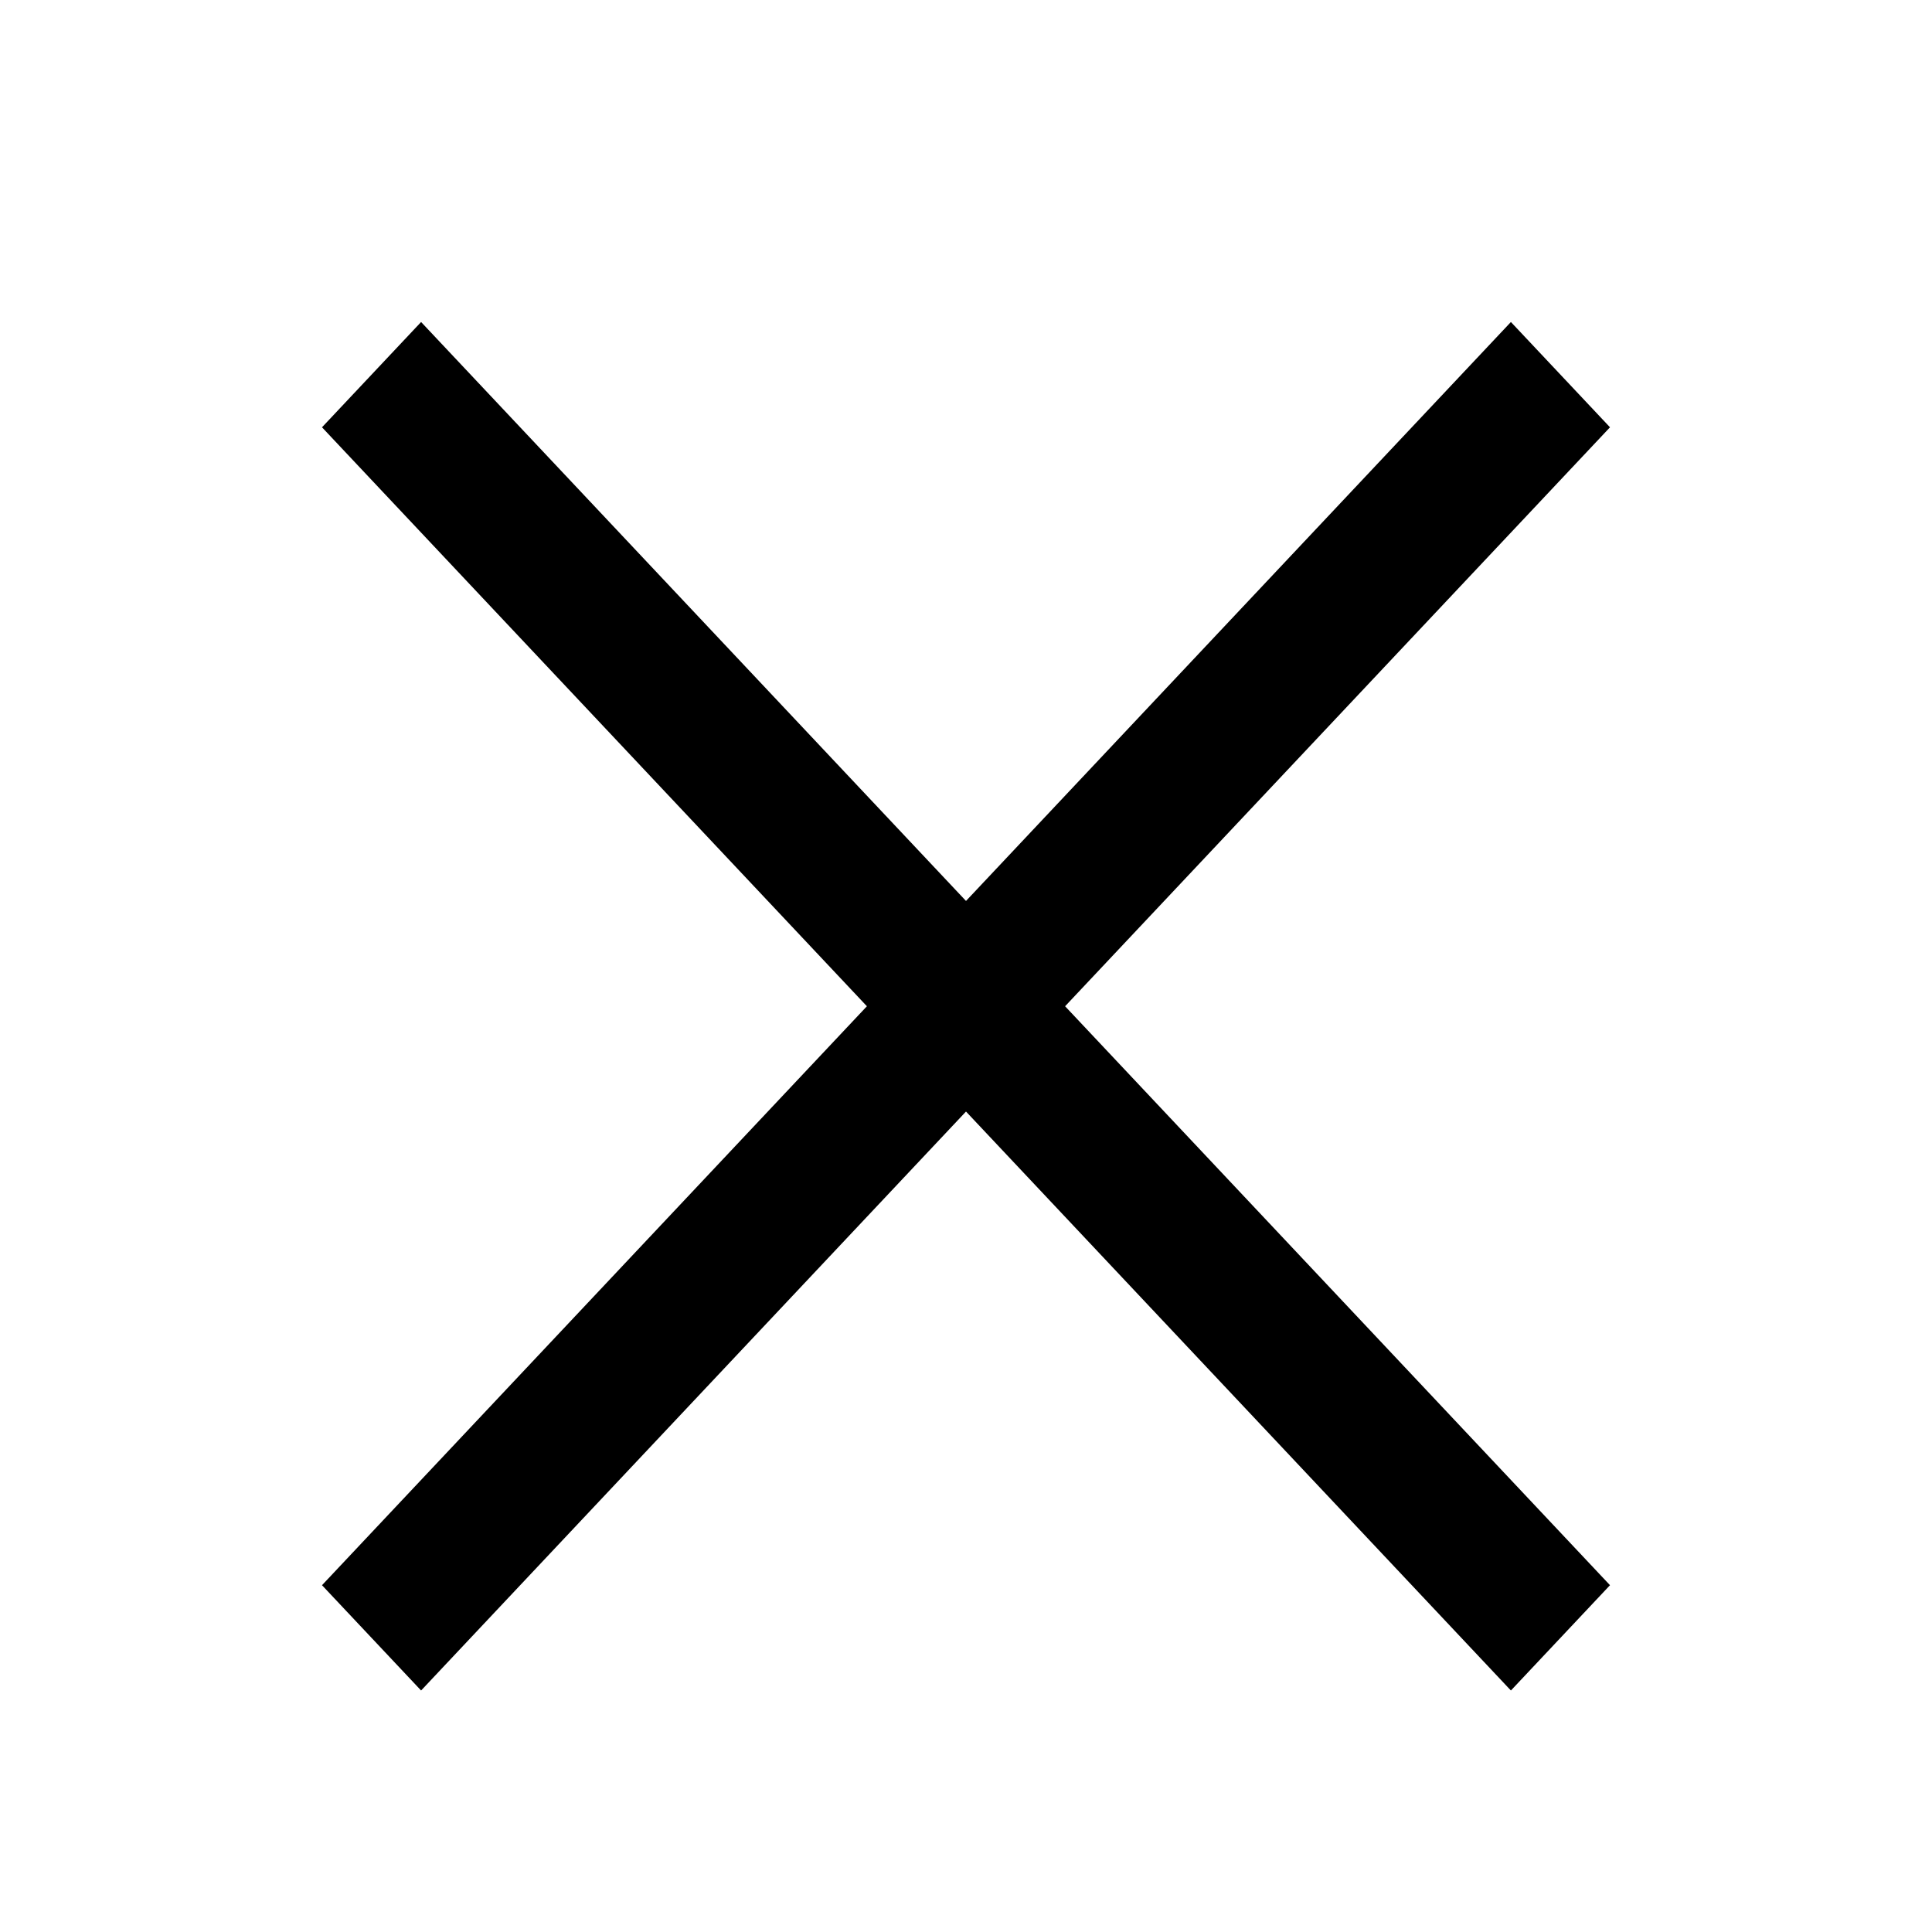 <svg width="24" height="24" viewBox="0 0 24 24" fill="none" xmlns="http://www.w3.org/2000/svg">
<path d="M5.231 21L4 19.692L10.769 12.5L4 5.308L5.231 4L12 11.192L18.769 4L20 5.308L13.231 12.5L20 19.692L18.769 21L12 13.808L5.231 21Z" fill="currentColor"/>
</svg>
